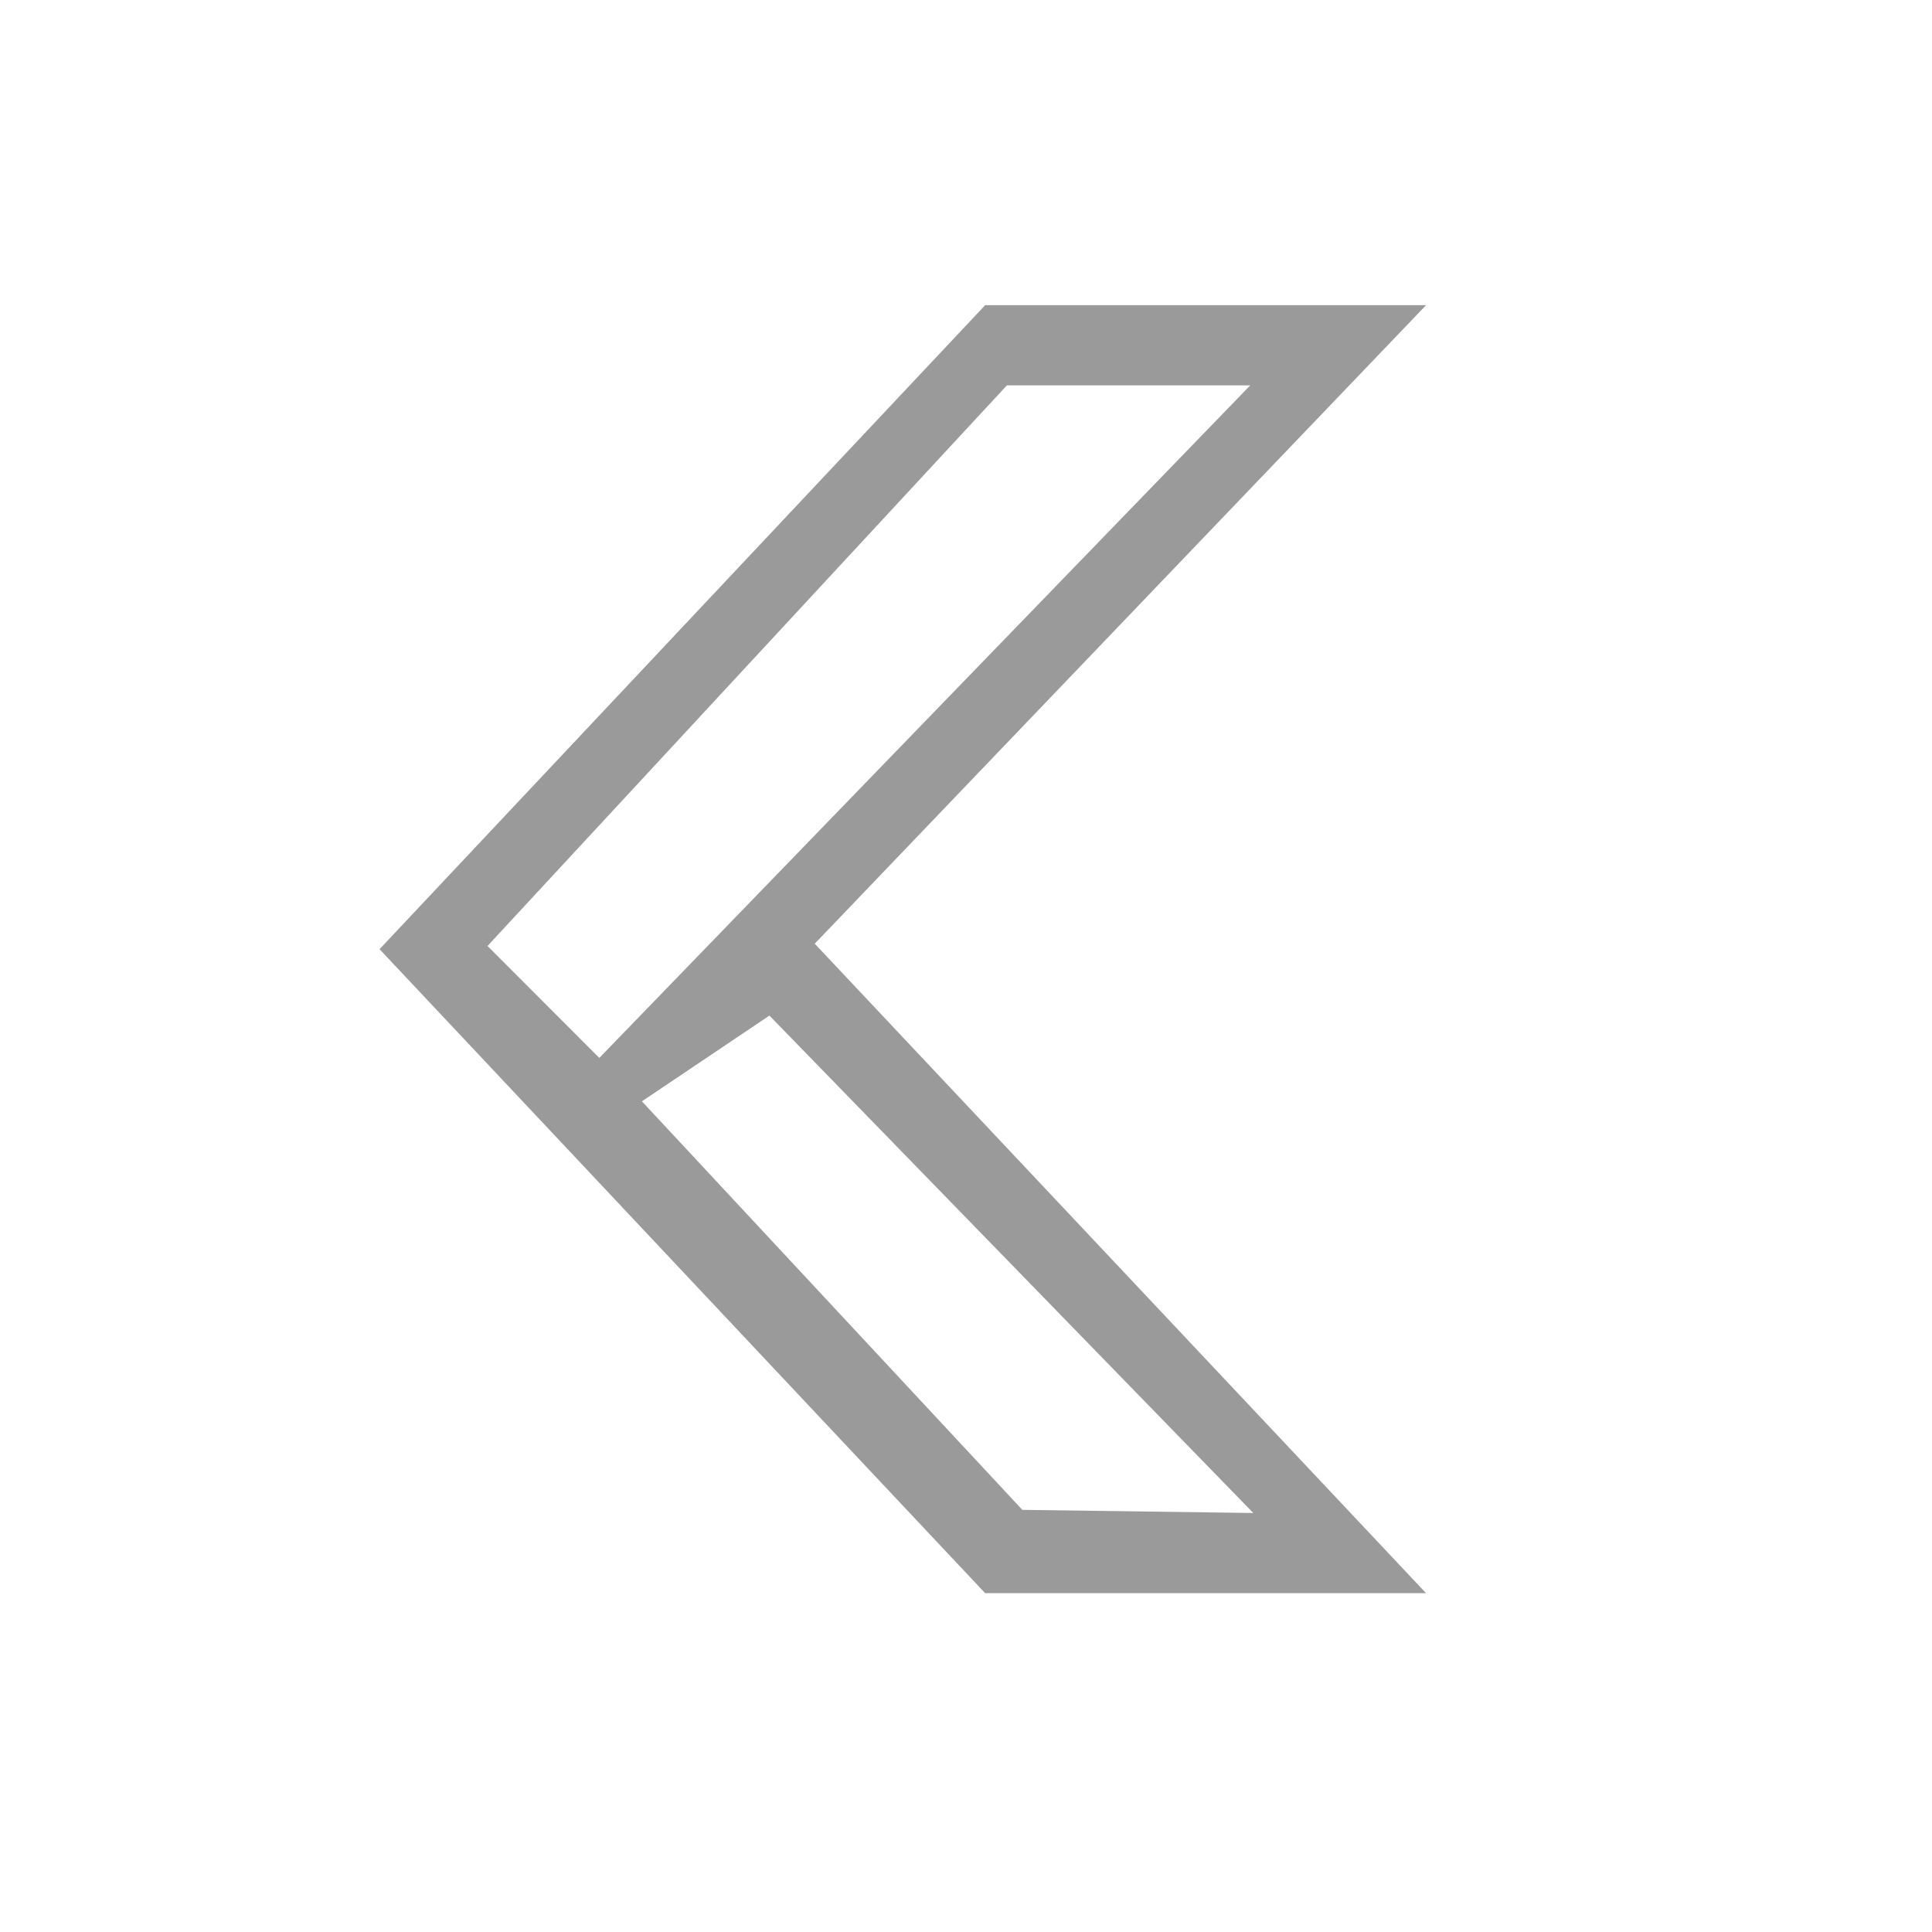 <?xml version="1.0" encoding="UTF-8"?>
<svg width="24" height="24" viewBox="0 0 24 24" xmlns="http://www.w3.org/2000/svg">
 <defs id="defs3051">
  <style id="current-color-scheme" type="text/css">.ColorScheme-Text {
        color:#363636;
      }</style>
 </defs>
 <g transform="translate(1,1)">
  <path class="ColorScheme-Text" d="m11.238 2.791-7.523 8 7.523 8h5.477l-7.594-8.068 7.594-7.932zm0.27 0.996h3.023l-8.086 8.355-1.389-1.391zm-2.95 7.829 6.011 6.179-2.869-0.039-4.726-5.075z" fill="currentColor" fill-opacity=".5"/>
 </g>
</svg>
